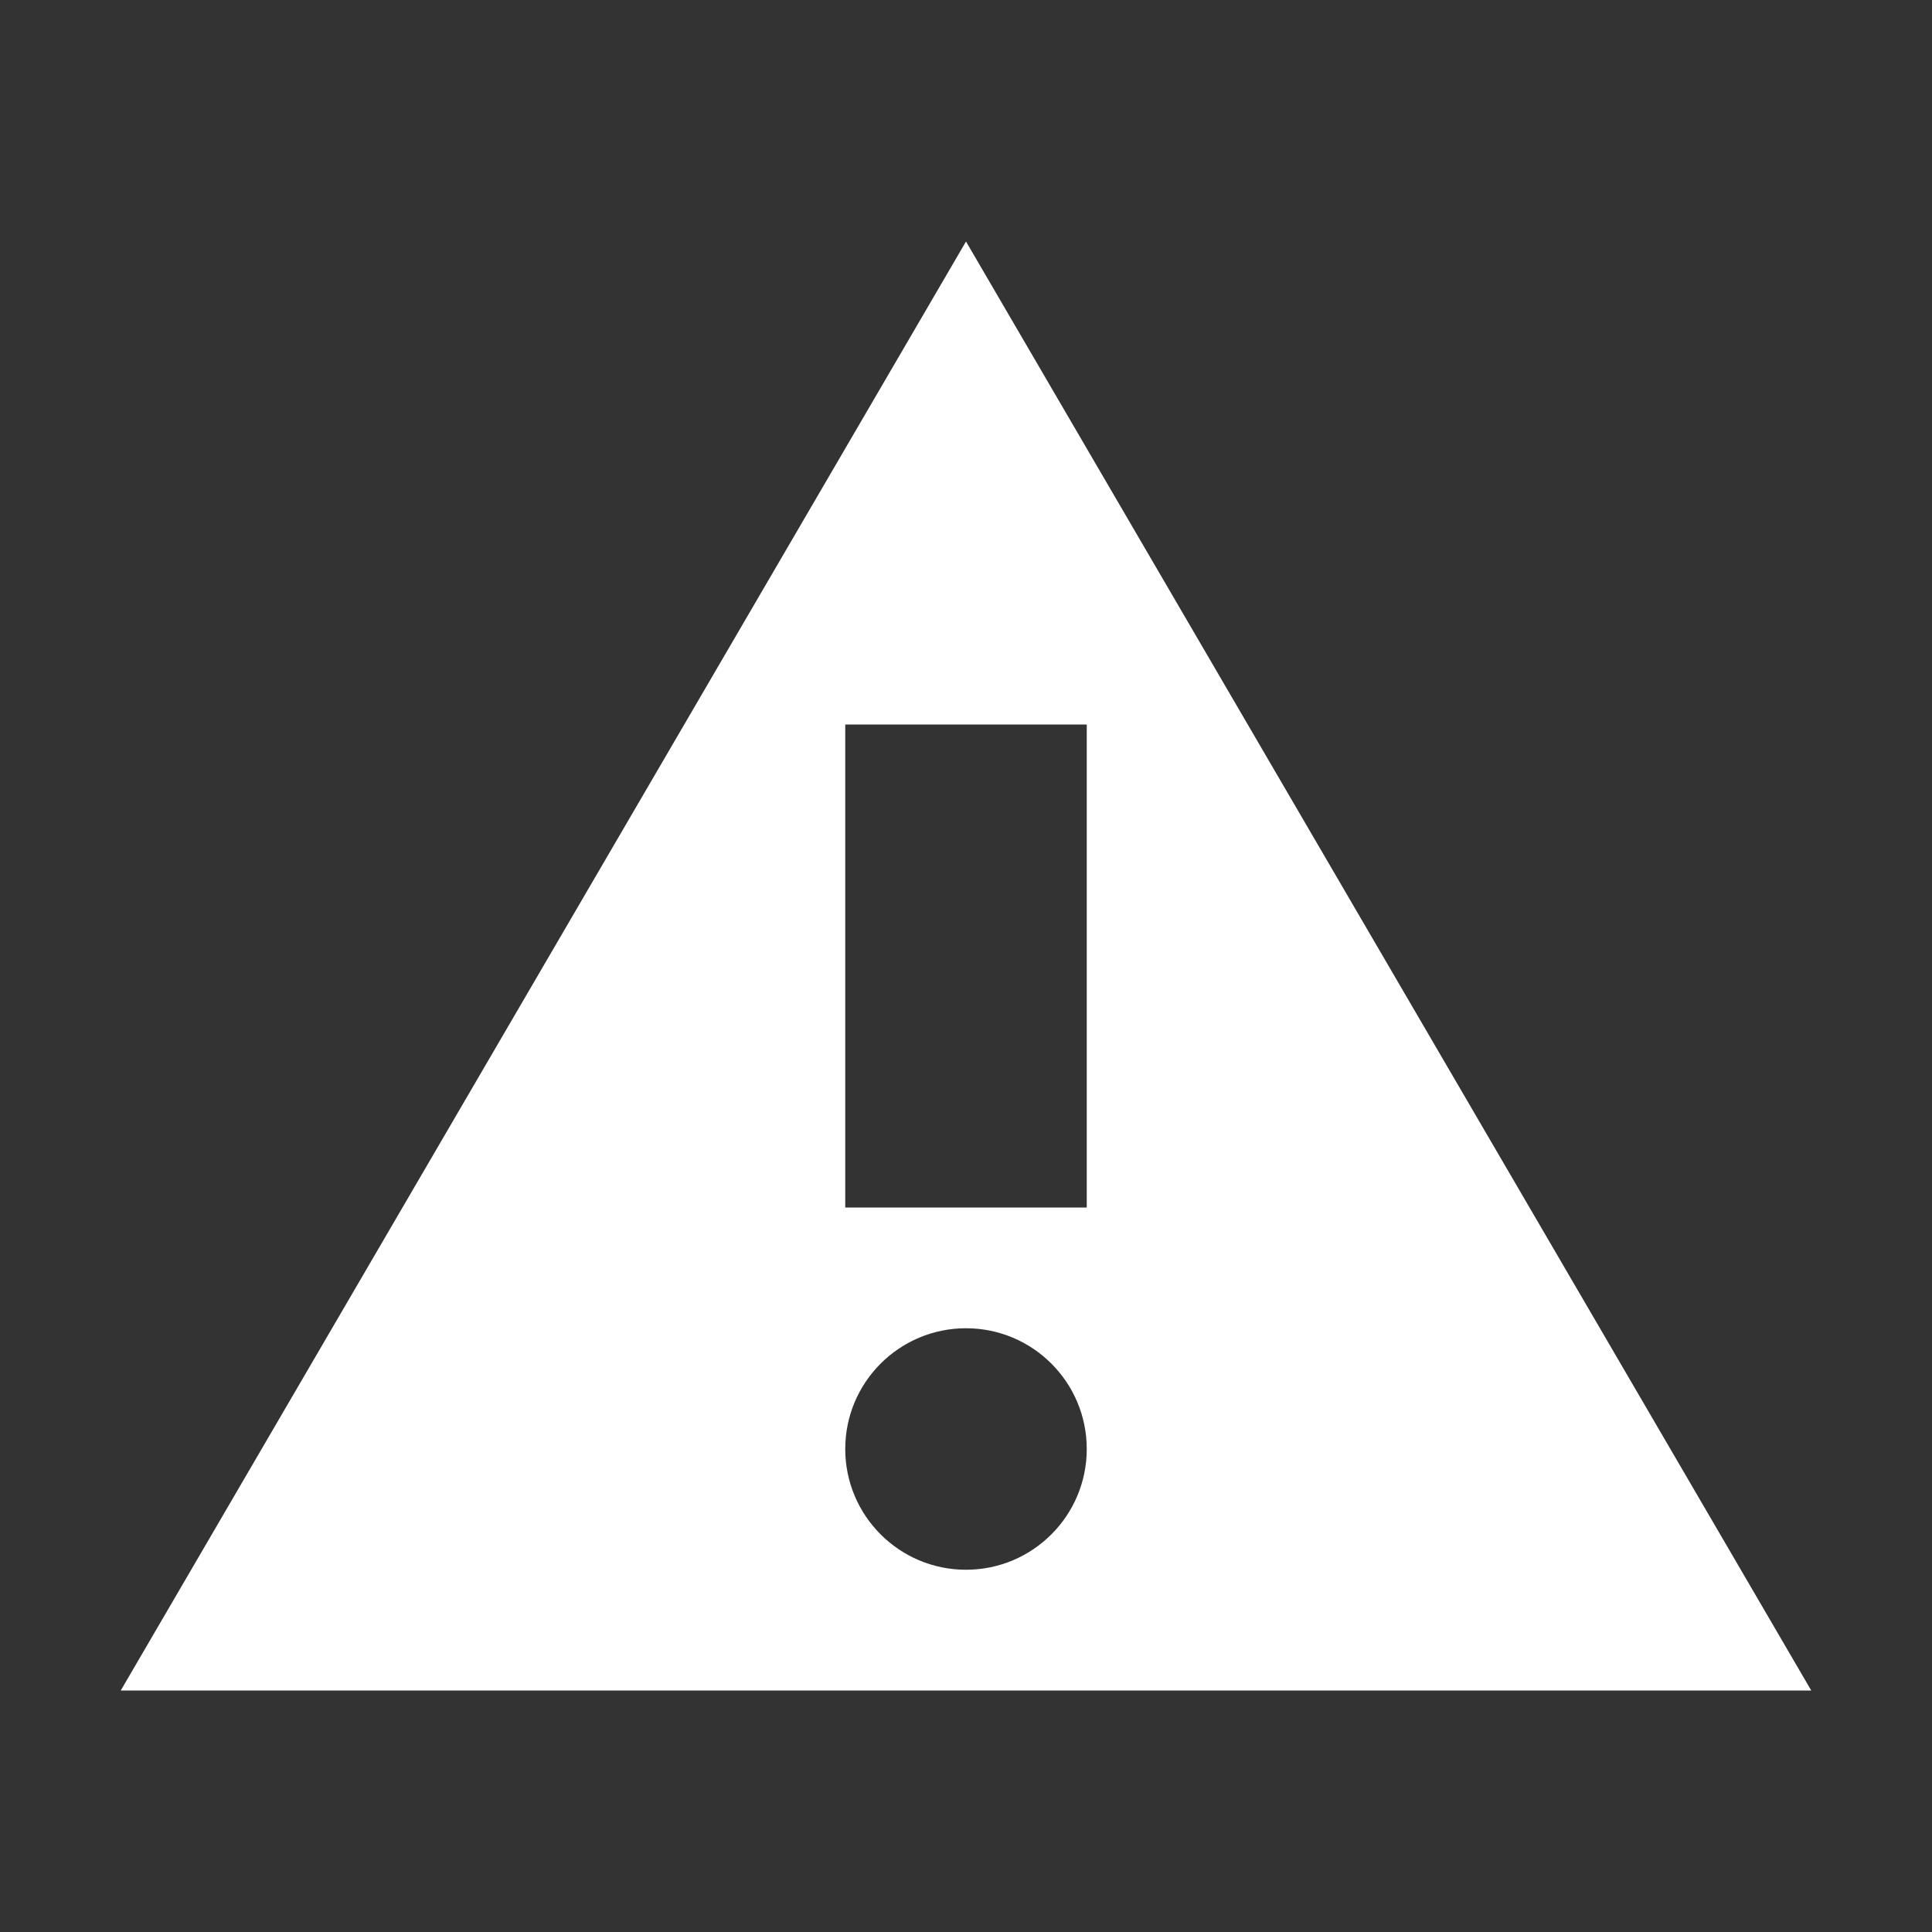 <svg xmlns="http://www.w3.org/2000/svg" xmlns:svg="http://www.w3.org/2000/svg" id="svg2" width="128" height="128" version="1.0"><rect width="100%" height="100%" fill="#333333" stroke="none"/><g id="layer1" transform="translate(0,112)"><path id="rect2823" fill="#fff" fill-opacity="1" stroke="none" d="M 64,-96 8,0 120,0 64,-96 z m -8,32 16,0 0,32 -16,0 0,-32 z m 8,40 c 4.418,0 8,3.582 8,8 0,4.418 -3.582,8 -8,8 -4.418,0 -8,-3.582 -8,-8 0,-4.418 3.582,-8 8,-8 z"/></g></svg>